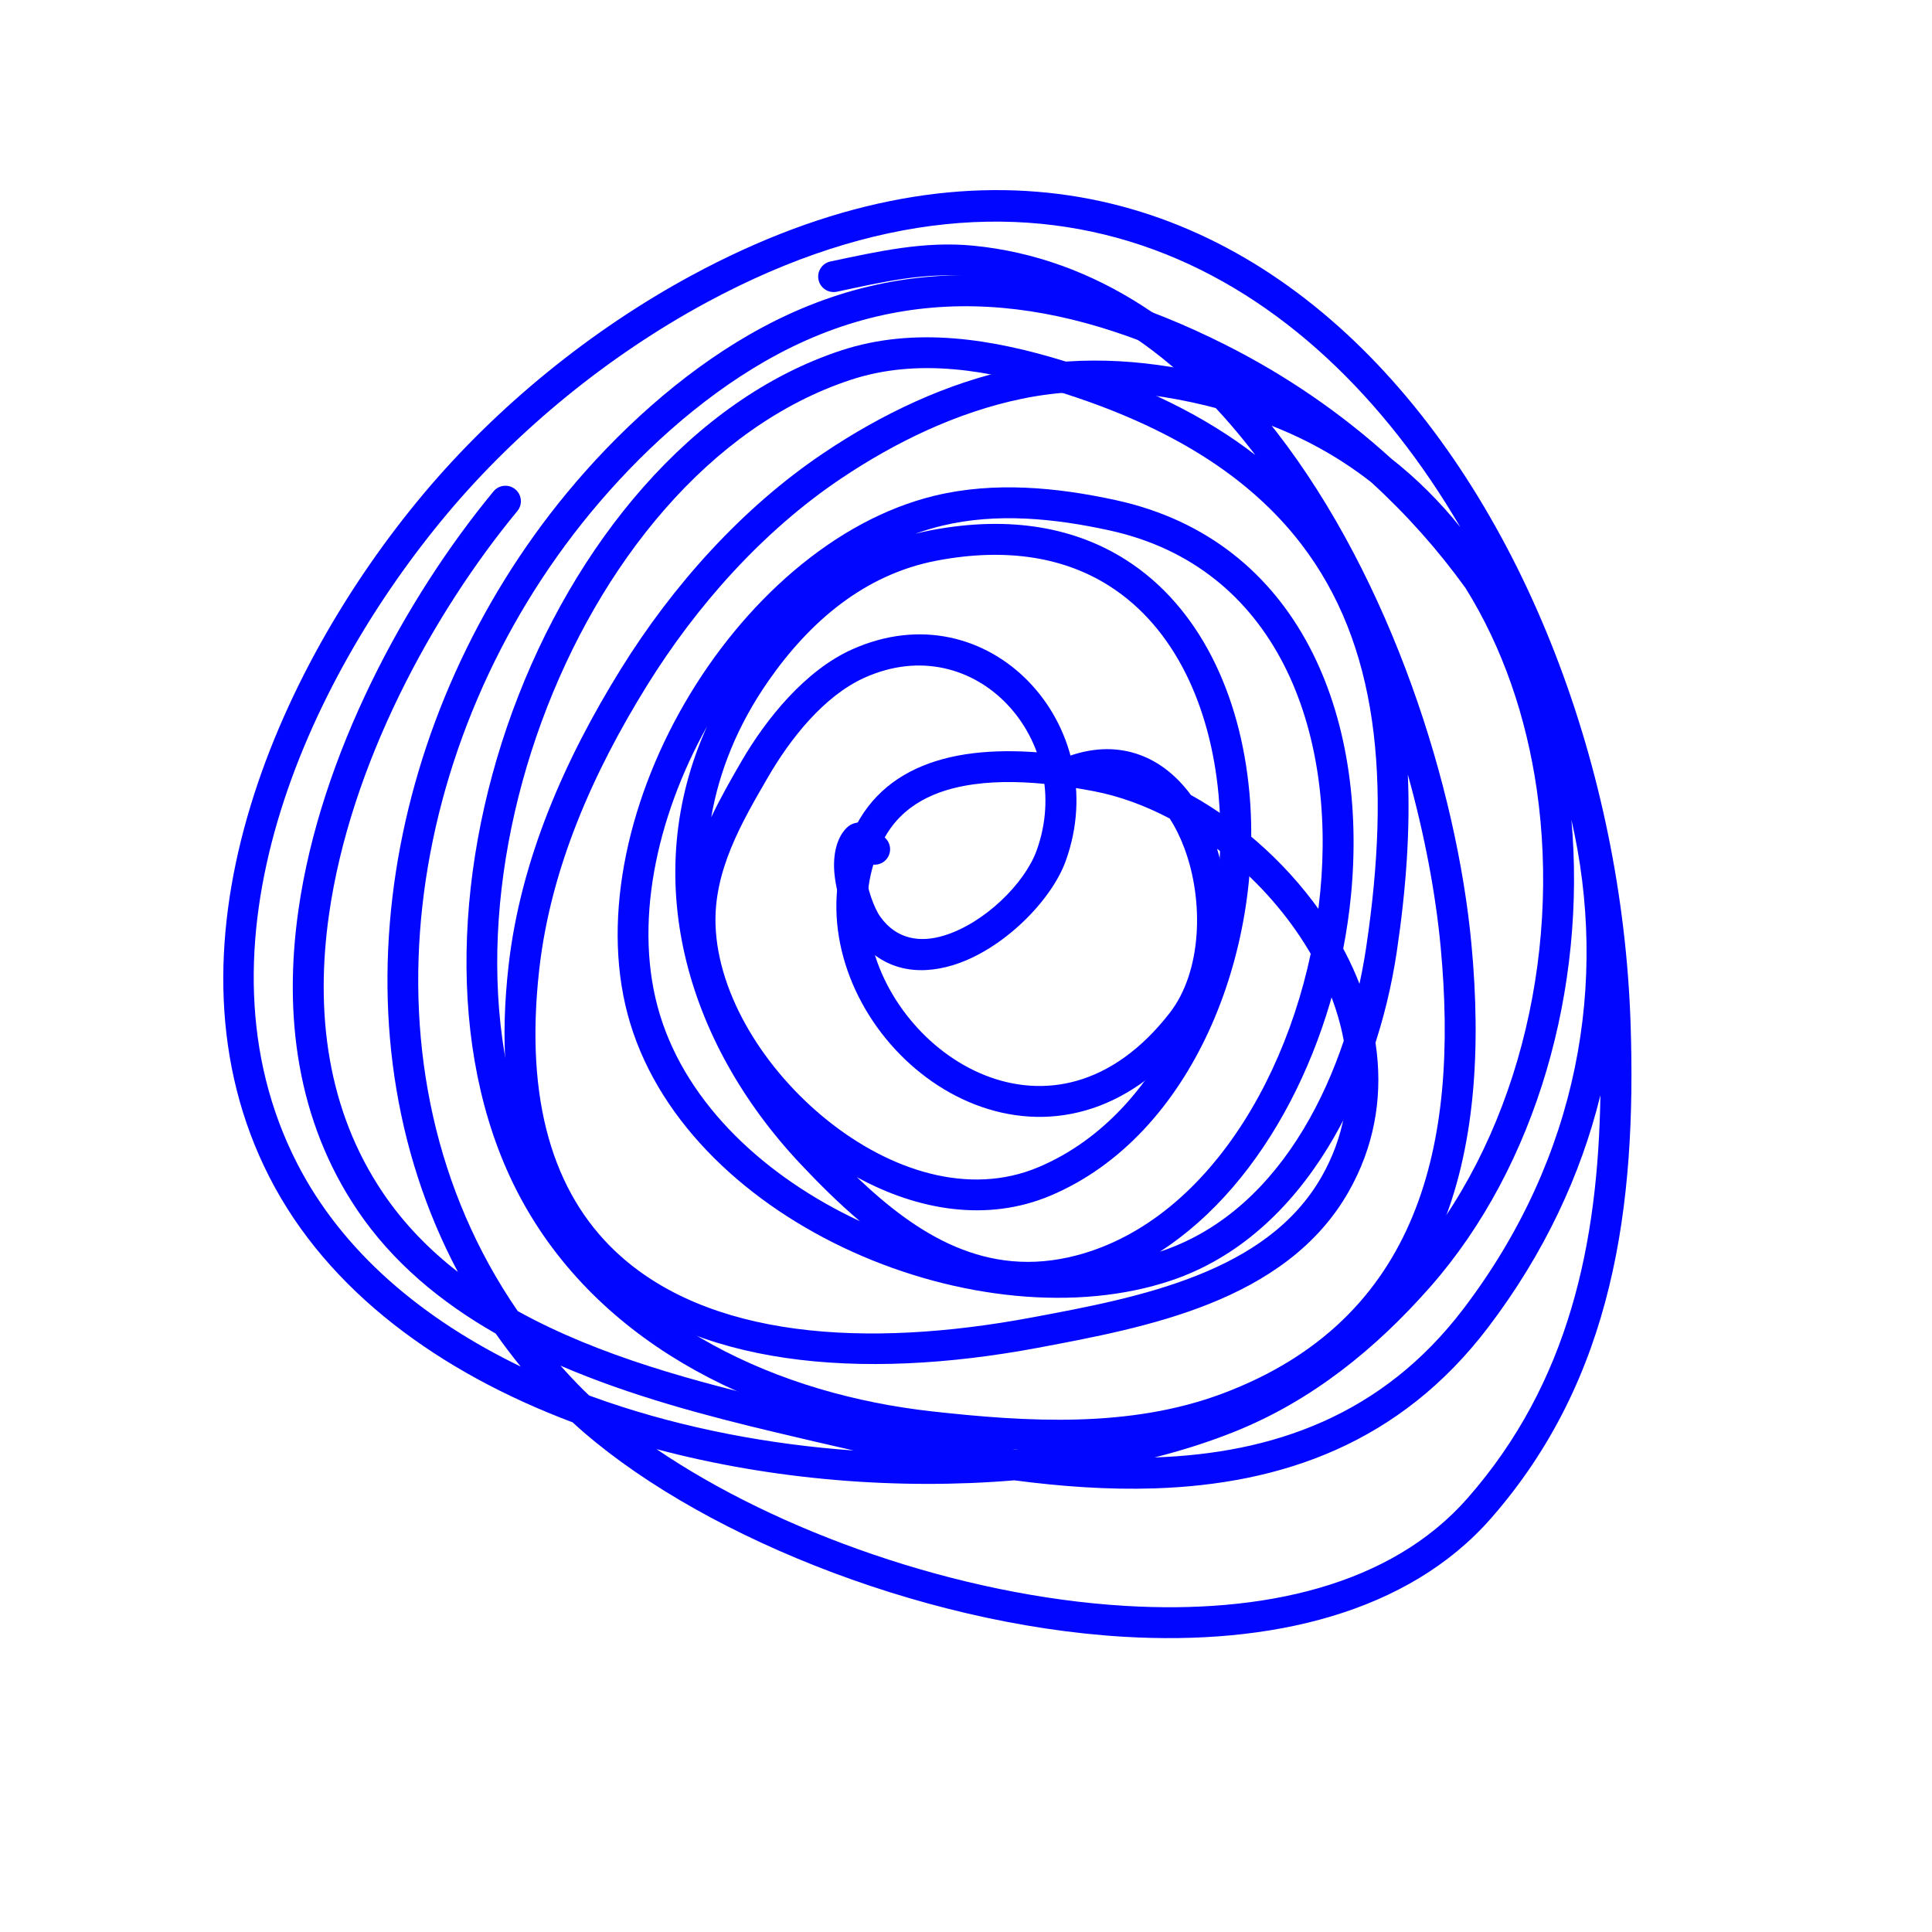 <?xml version="1.0" encoding="UTF-8" standalone="no"?>
<!DOCTYPE svg PUBLIC "-//W3C//DTD SVG 1.1//EN" "http://www.w3.org/Graphics/SVG/1.1/DTD/svg11.dtd">
<svg width="100%" height="100%" viewBox="0 0 1000 1000" version="1.1" xmlns="http://www.w3.org/2000/svg" xmlns:xlink="http://www.w3.org/1999/xlink" xml:space="preserve" xmlns:serif="http://www.serif.com/" style="fill-rule:evenodd;clip-rule:evenodd;stroke-linejoin:round;stroke-miterlimit:2;">
    <path d="M649.72,235.486C624.264,215.782 591.94,199.606 551.672,187.142C513.985,175.477 473.676,168.747 435.229,181.438C358.043,206.915 296.977,281.663 265.326,368.005C233.722,454.221 231.541,551.702 270.623,622.238C312.78,698.323 396.744,737.11 480.729,746.442C532.725,752.219 588.207,755.083 638.308,736.309C748.433,695.042 771.871,597.921 761.607,488.599C754.071,408.332 720.33,300.377 660.702,223.521C620.185,171.298 567.757,133.431 503.799,127.168C478.365,124.678 454.568,130.113 429.836,135.338C425.516,136.251 422.75,140.499 423.662,144.819C424.575,149.139 428.823,151.905 433.143,150.993C456.258,146.109 478.469,140.764 502.24,143.092C561.806,148.925 610.326,184.692 648.061,233.329C648.615,234.043 649.167,234.761 649.72,235.486ZM600.357,647.864L601.139,647.608C665.343,626.006 697.726,553.231 707.119,490.426C720.123,403.468 713.327,333.434 673.441,281.513C646.928,247 605.878,220.669 546.941,202.427C512.399,191.735 475.483,185 440.244,196.631C367.309,220.705 310.256,291.926 280.349,373.512C250.395,455.225 247.577,547.631 284.619,614.483C324.242,685.995 403.559,721.769 482.496,730.539C532.047,736.045 584.948,739.218 632.693,721.326C735.121,682.944 755.223,591.775 745.677,490.094C743.118,462.84 737.453,432.284 728.686,400.898C729.967,429.185 727.873,459.829 722.943,492.793C712.727,561.102 676.072,639.278 606.241,662.773C557.379,679.213 495.337,672.318 441.582,648.088C387.567,623.741 342.109,581.969 326.227,529.774C310.732,478.85 323.903,416.68 354.262,364.172C384.604,311.692 431.994,269.069 483.835,256.564C514.584,249.147 546.983,252.208 577.533,258.868C673.034,279.689 708.205,371.372 699.27,463.407C692.013,538.154 655.475,612.406 600.357,647.864ZM443.515,609.289C474.842,639.225 510.649,661.9 556.982,649.847C628.062,631.358 675.136,546.407 683.344,461.861C691.485,378.006 661.138,293.471 574.125,274.501C545.907,268.349 515.988,265.267 487.587,272.118C482.92,273.244 478.295,274.638 473.72,276.288C476.451,275.582 479.224,274.963 482.041,274.429C523.762,266.536 557.173,273.491 582.787,289.795C620.964,314.093 642.02,359.618 646.66,409.934C654.302,492.811 617.219,587.92 543.646,618.897C511.182,632.566 475.281,626.691 443.515,609.289ZM365.992,375.923C339.415,423.638 327.581,479.257 341.534,525.116C355.844,572.146 396.718,609.524 445.08,632.087C434.374,623.041 424.194,612.949 414.392,602.535C354.376,538.768 330.836,453.666 365.992,375.923ZM447.705,445.986C447.624,447.52 447.688,449.143 447.848,450.803C448.72,459.893 452.453,470.031 455.593,474.439C464.125,486.418 476.428,487.967 488.596,484.255C509.503,477.878 530.35,457.322 536.527,440.298C557.111,383.567 505.028,324.88 447.503,350.767C426.282,360.316 408.908,382.633 397.562,402.174C383.82,425.84 369.358,450.693 370.368,478.967C371.658,515.075 395.768,553.897 428.415,580.007C460.58,605.732 501.325,619.356 537.437,604.151C605.061,575.679 637.751,487.579 630.727,411.403C626.567,366.288 608.426,325.08 574.196,303.292C551.539,288.872 521.919,283.169 485.016,290.151C447.386,297.27 418.936,321.932 397.608,352.621C381.868,375.271 372.292,399.038 368.128,422.999C372.825,413.116 378.275,403.526 383.725,394.14C396.618,371.935 416.823,347.027 440.937,336.176C511.883,304.25 576.953,375.789 551.568,445.755C544.033,466.522 518.768,491.78 493.264,499.559C474.492,505.285 455.723,502.202 442.56,483.721C438.376,477.847 433.083,464.444 431.921,452.331C430.984,442.565 433.006,433.714 438.144,428.576C439.781,426.938 441.548,426.161 443.298,425.846C445.512,425.448 447.912,425.799 450.309,427.241C451.892,428.193 455.33,431.614 455.969,432.257C459.699,433.911 461.625,438.17 460.299,442.114C458.893,446.299 454.353,448.555 450.167,447.148C449.353,446.874 448.525,446.486 447.705,445.986Z" style="fill:rgb(0,6,255);"/>
    <path d="M296.377,736.199C357.5,792.448 474.553,840.778 581.508,847.175C657.771,851.737 728.757,834.871 771.659,785.976C835.329,713.41 847.095,624.066 843.99,529.819C835.403,269.241 643.982,-12.21 357.896,142.59C305.99,170.676 257.236,210.303 219.327,255.484C142.11,347.514 79.527,492.098 139.477,609.327C169.728,668.482 227.741,710.398 296.377,736.199ZM828.367,566.872C818.223,608.26 799.207,648.967 770.255,687.053C724.593,747.122 663.383,768.246 597.488,770.385C573.759,771.155 549.415,769.435 525.005,766.214C465.383,771.209 400.18,766.154 339.815,750.065C402.459,792.682 495.951,826.029 582.463,831.204C653.376,835.446 719.74,820.888 759.632,775.423C812.205,715.506 827.18,643.458 828.367,566.872ZM813.356,424.28C821.121,510.972 795.506,603.277 740.369,666.005C712.165,698.092 679.084,724.951 639.131,740.991C626.21,746.178 612.29,750.645 597.585,754.37C658.529,752.277 715.272,732.945 757.518,677.37C817.493,598.472 832.564,507.826 813.356,424.28ZM290.112,706.87C292.971,710.09 295.906,713.253 298.93,716.373C300.86,718.363 302.865,720.345 304.944,722.317C307.905,723.407 310.876,724.46 313.865,725.483C354.468,739.38 398.407,747.707 441.916,750.785C428.432,747.759 415.134,744.615 402.109,741.53C365.992,732.976 326.629,722.61 290.112,706.87ZM632.39,195.475C630.5,194.484 628.575,193.497 626.638,192.526C550.248,154.219 472.822,142.81 395.906,187.034C361.728,206.685 330.549,235.269 305.539,265.588C209.773,381.68 182.081,553.725 267.973,678.619C310.675,702.246 360.976,715.346 405.797,725.961C444.176,735.051 484.969,744.743 525.583,750.19C565.185,746.705 602.154,738.595 633.17,726.143C670.77,711.047 701.808,685.64 728.352,655.441C784.402,591.674 808.059,495.66 795.406,408.499C789.976,371.096 777.828,335.289 758.577,304.409C744.411,284.741 728.055,266.34 709.736,249.606C691.289,235.171 669.874,223.64 645.39,215.863C607.925,203.962 567.871,198.331 528.964,206.398C495.369,213.365 463.446,228.777 435.067,247.871C394.806,274.959 360.594,313.441 335.063,354.54C307.284,399.258 285.079,448.917 279.116,501.743C271.346,570.586 286.955,617.632 318.244,647.416C365.814,692.697 447.995,698.065 534.285,681.886C561.536,676.776 592.199,671.106 619.782,660.099C646.154,649.575 669.732,634.168 684.054,609.057C707.347,568.214 697.915,522.571 673.158,485.193C661.581,467.712 646.643,451.985 629.956,439.334C639.648,471.015 636.535,510.367 618.074,534.114C600.692,556.472 581.289,569.203 561.911,574.75C522.802,585.943 483.254,567.948 458.437,537.493C433.647,507.072 423.781,464.529 443.033,427.419C452.77,408.649 468.967,398.128 487.776,392.955C508.552,387.24 532.625,388.256 553.638,391.221C567.151,386.537 579.243,386.88 589.73,390.644C600.252,394.421 609.244,401.746 616.386,411.467C643.747,426.683 668.764,449.583 686.498,476.358C714.589,518.771 724.383,570.639 697.952,616.983C681.789,645.323 655.476,663.082 625.712,674.959C597.159,686.354 565.443,692.322 537.234,697.612C445.239,714.861 357.927,707.28 307.213,659.005C272.979,626.418 254.715,575.269 263.217,499.948C269.446,444.763 292.452,392.813 321.472,346.097C348.174,303.112 384.027,262.928 426.136,234.596C456.219,214.355 490.102,198.116 525.715,190.732C561.201,183.373 597.591,186.498 632.39,195.475ZM755.86,272.875C677.748,139.387 540.711,61.862 365.511,156.662C315.344,183.806 268.222,222.102 231.585,265.768C158.108,353.34 96.677,490.491 153.722,602.042C177.336,648.218 219.109,682.956 269.516,707.342C264.966,701.751 260.656,696.052 256.582,690.258C228.262,674.093 203.212,653.45 184.907,626.297C153.819,580.183 146.664,525.819 154.447,471.143C165.906,390.648 209.861,309.508 255.443,254.333C258.255,250.929 263.302,250.449 266.705,253.261C270.109,256.073 270.59,261.12 267.778,264.524C223.849,317.697 181.33,395.822 170.287,473.398C163.069,524.103 169.344,574.589 198.174,617.353C208.907,633.275 222.11,646.779 237.003,658.355C169.373,531 200.277,368.048 293.196,255.406C319.4,223.64 352.121,193.752 387.931,173.163C469.891,126.039 552.411,137.404 633.81,178.223C665.77,194.25 694.673,214.249 719.989,237.273C733.402,247.808 745.35,259.768 755.86,272.875ZM545.195,406.233C531.8,404.648 517.427,404.08 503.872,405.973C484.508,408.678 466.754,416.438 457.235,434.787C441.024,466.036 449.966,501.769 470.84,527.386C491.686,552.968 524.657,568.77 557.508,559.367C574.111,554.615 590.549,543.45 605.442,524.293C622.047,502.934 623.305,466.595 613.054,439.075C610.981,433.512 608.437,428.288 605.414,423.652C592.674,416.938 579.439,412.083 566.279,409.553C562.823,408.888 559.196,408.242 555.446,407.651C555.068,407.808 554.688,407.971 554.307,408.138C551.093,409.554 547.447,408.683 545.195,406.233Z" style="fill:rgb(0,6,255);"/>
</svg>
